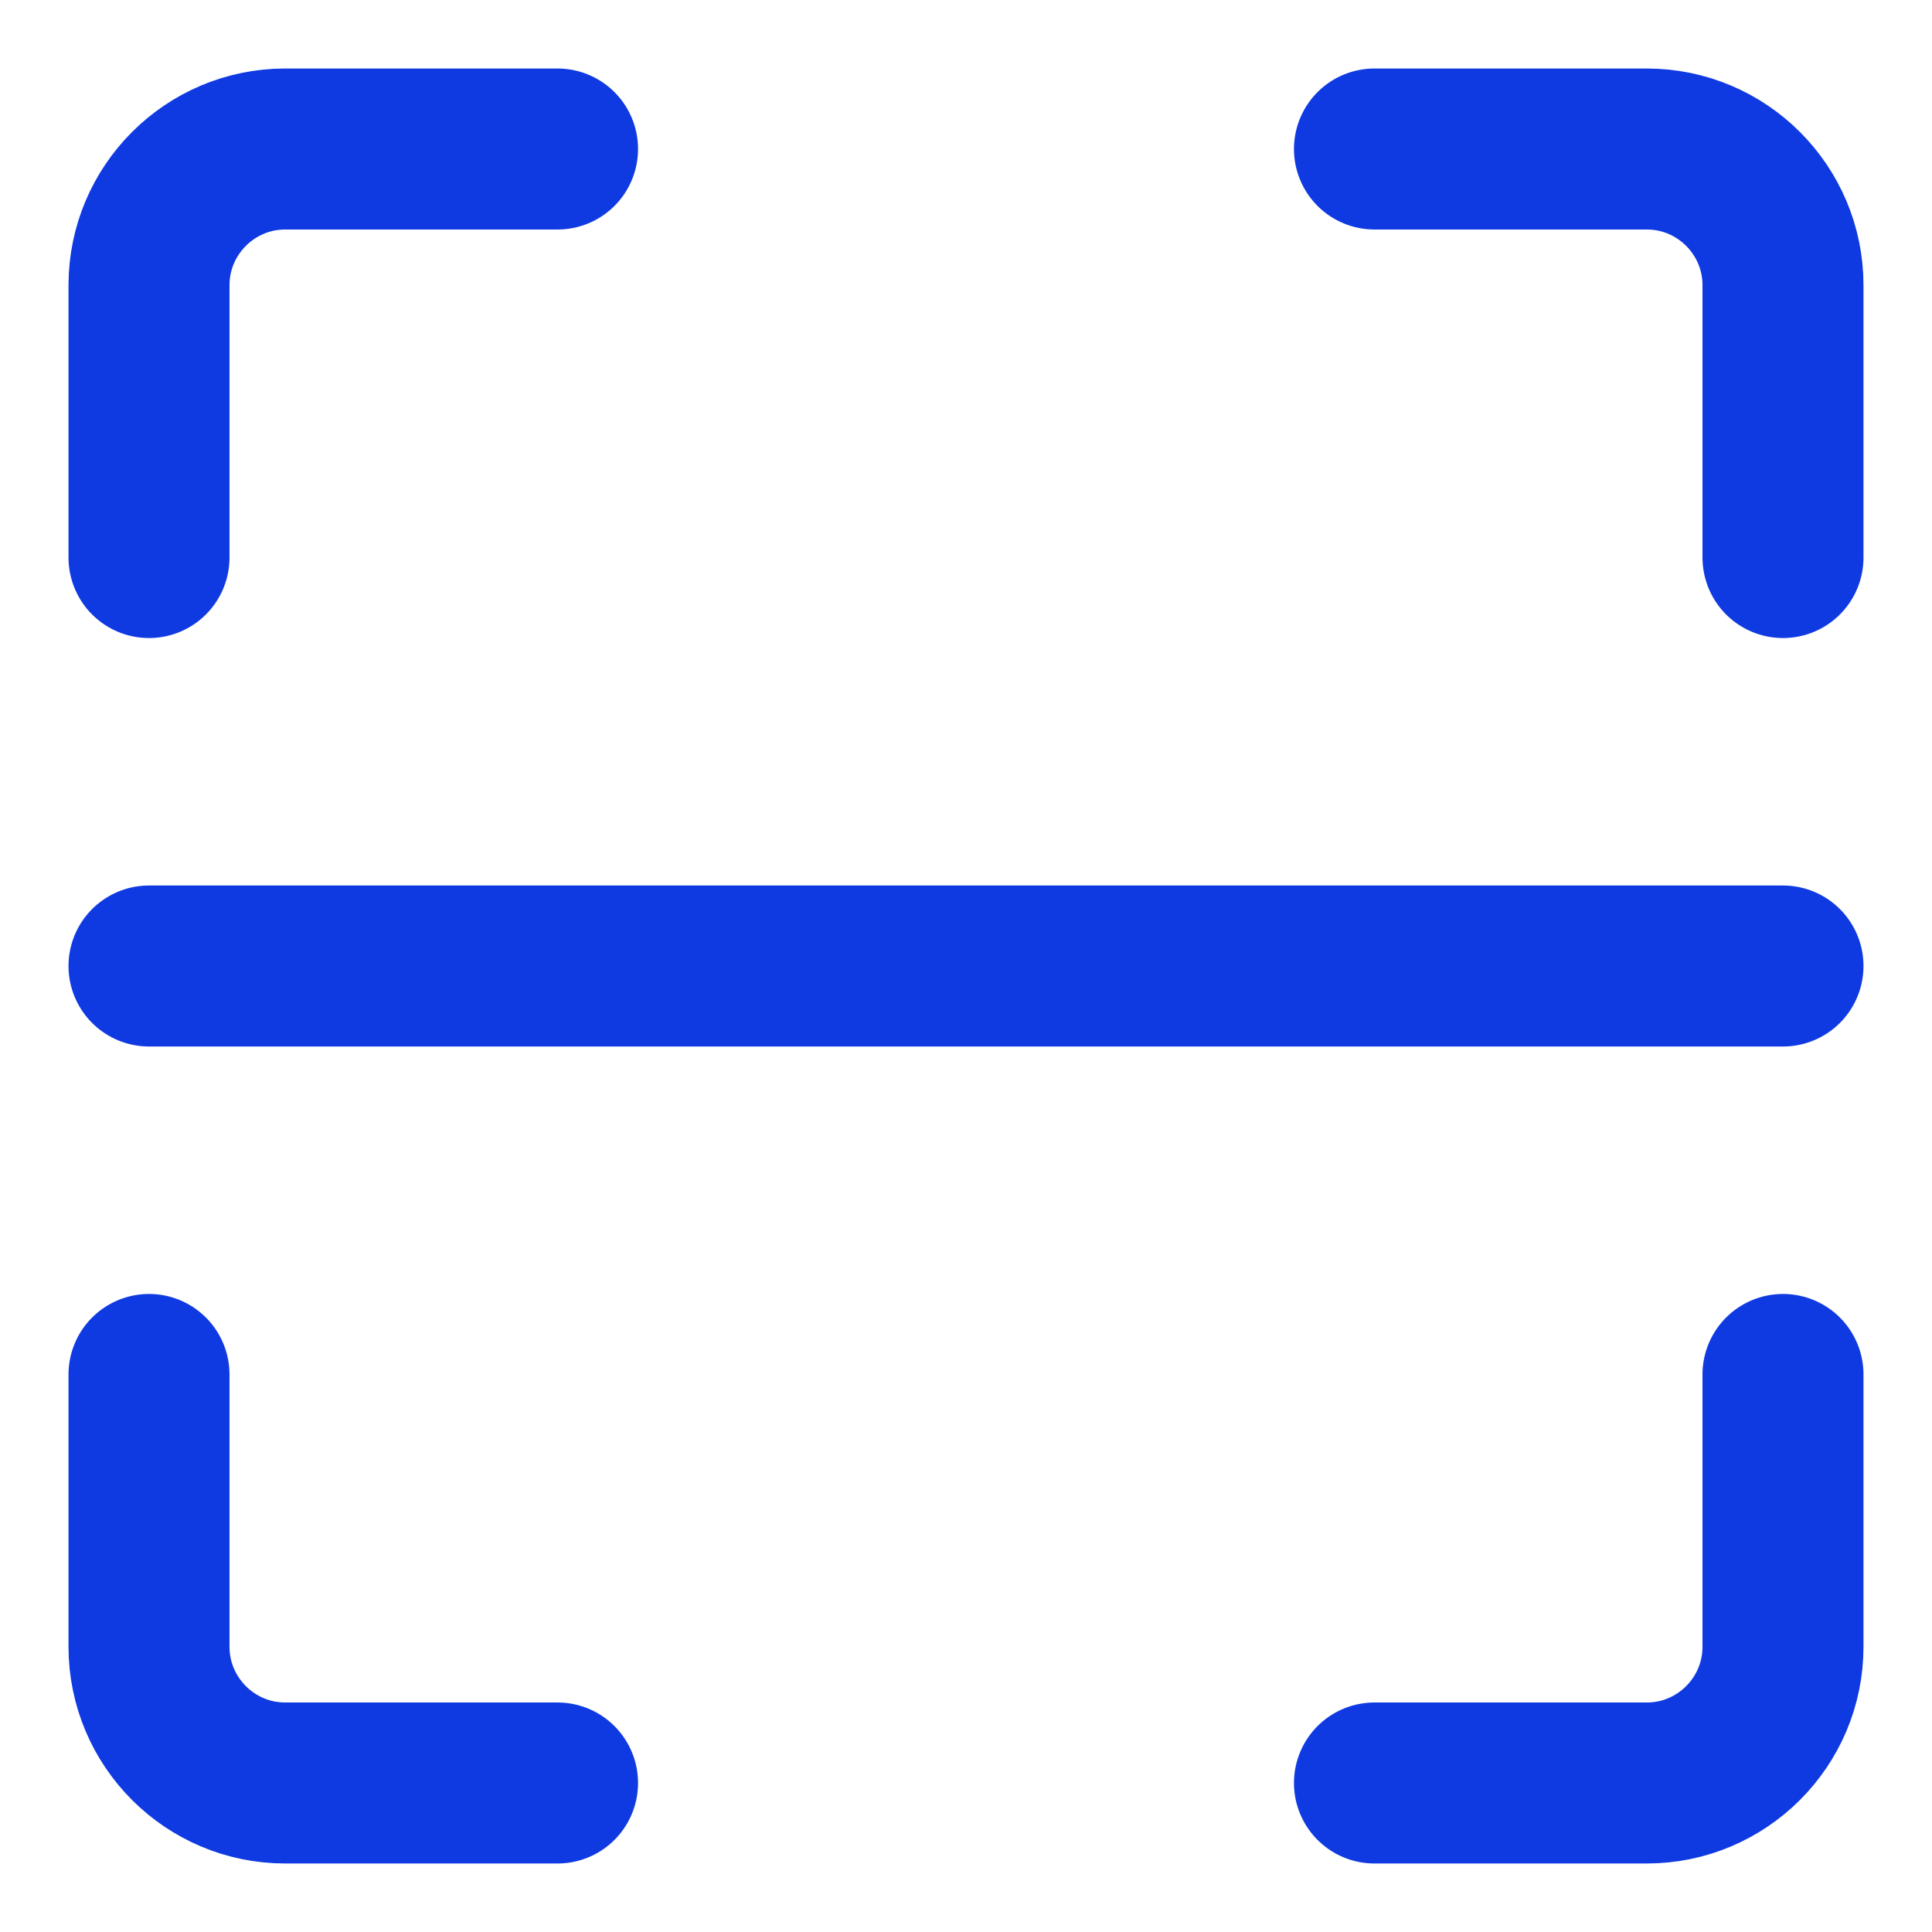 <?xml version="1.0" encoding="utf-8"?>
<svg viewBox="0 0 24 24" xmlns="http://www.w3.org/2000/svg">
  <defs>
    <style>
            .cls-1,.cls-2{fill:none;}.cls-2{stroke:#000;stroke-linecap:round;stroke-linejoin:round;}</style>
  </defs>
  <path d="M 1.851 12 L 22.149 12 M 6.926 22.149 L 3.543 22.149 C 2.61 22.149 1.851 21.39 1.851 20.457 L 1.851 17.074 M 22.149 17.074 L 22.149 20.457 C 22.149 21.39 21.39 22.149 20.457 22.149 L 17.074 22.149 M 17.074 1.851 L 20.457 1.851 C 21.39 1.851 22.149 2.61 22.149 3.543 L 22.149 6.926 M 6.926 1.851 L 3.543 1.851 C 2.61 1.851 1.851 2.61 1.851 3.543 L 1.851 6.926" class="cls-2" style="stroke: rgb(15, 58, 226); fill-rule: evenodd; stroke-width: 2px;"/>
</svg>